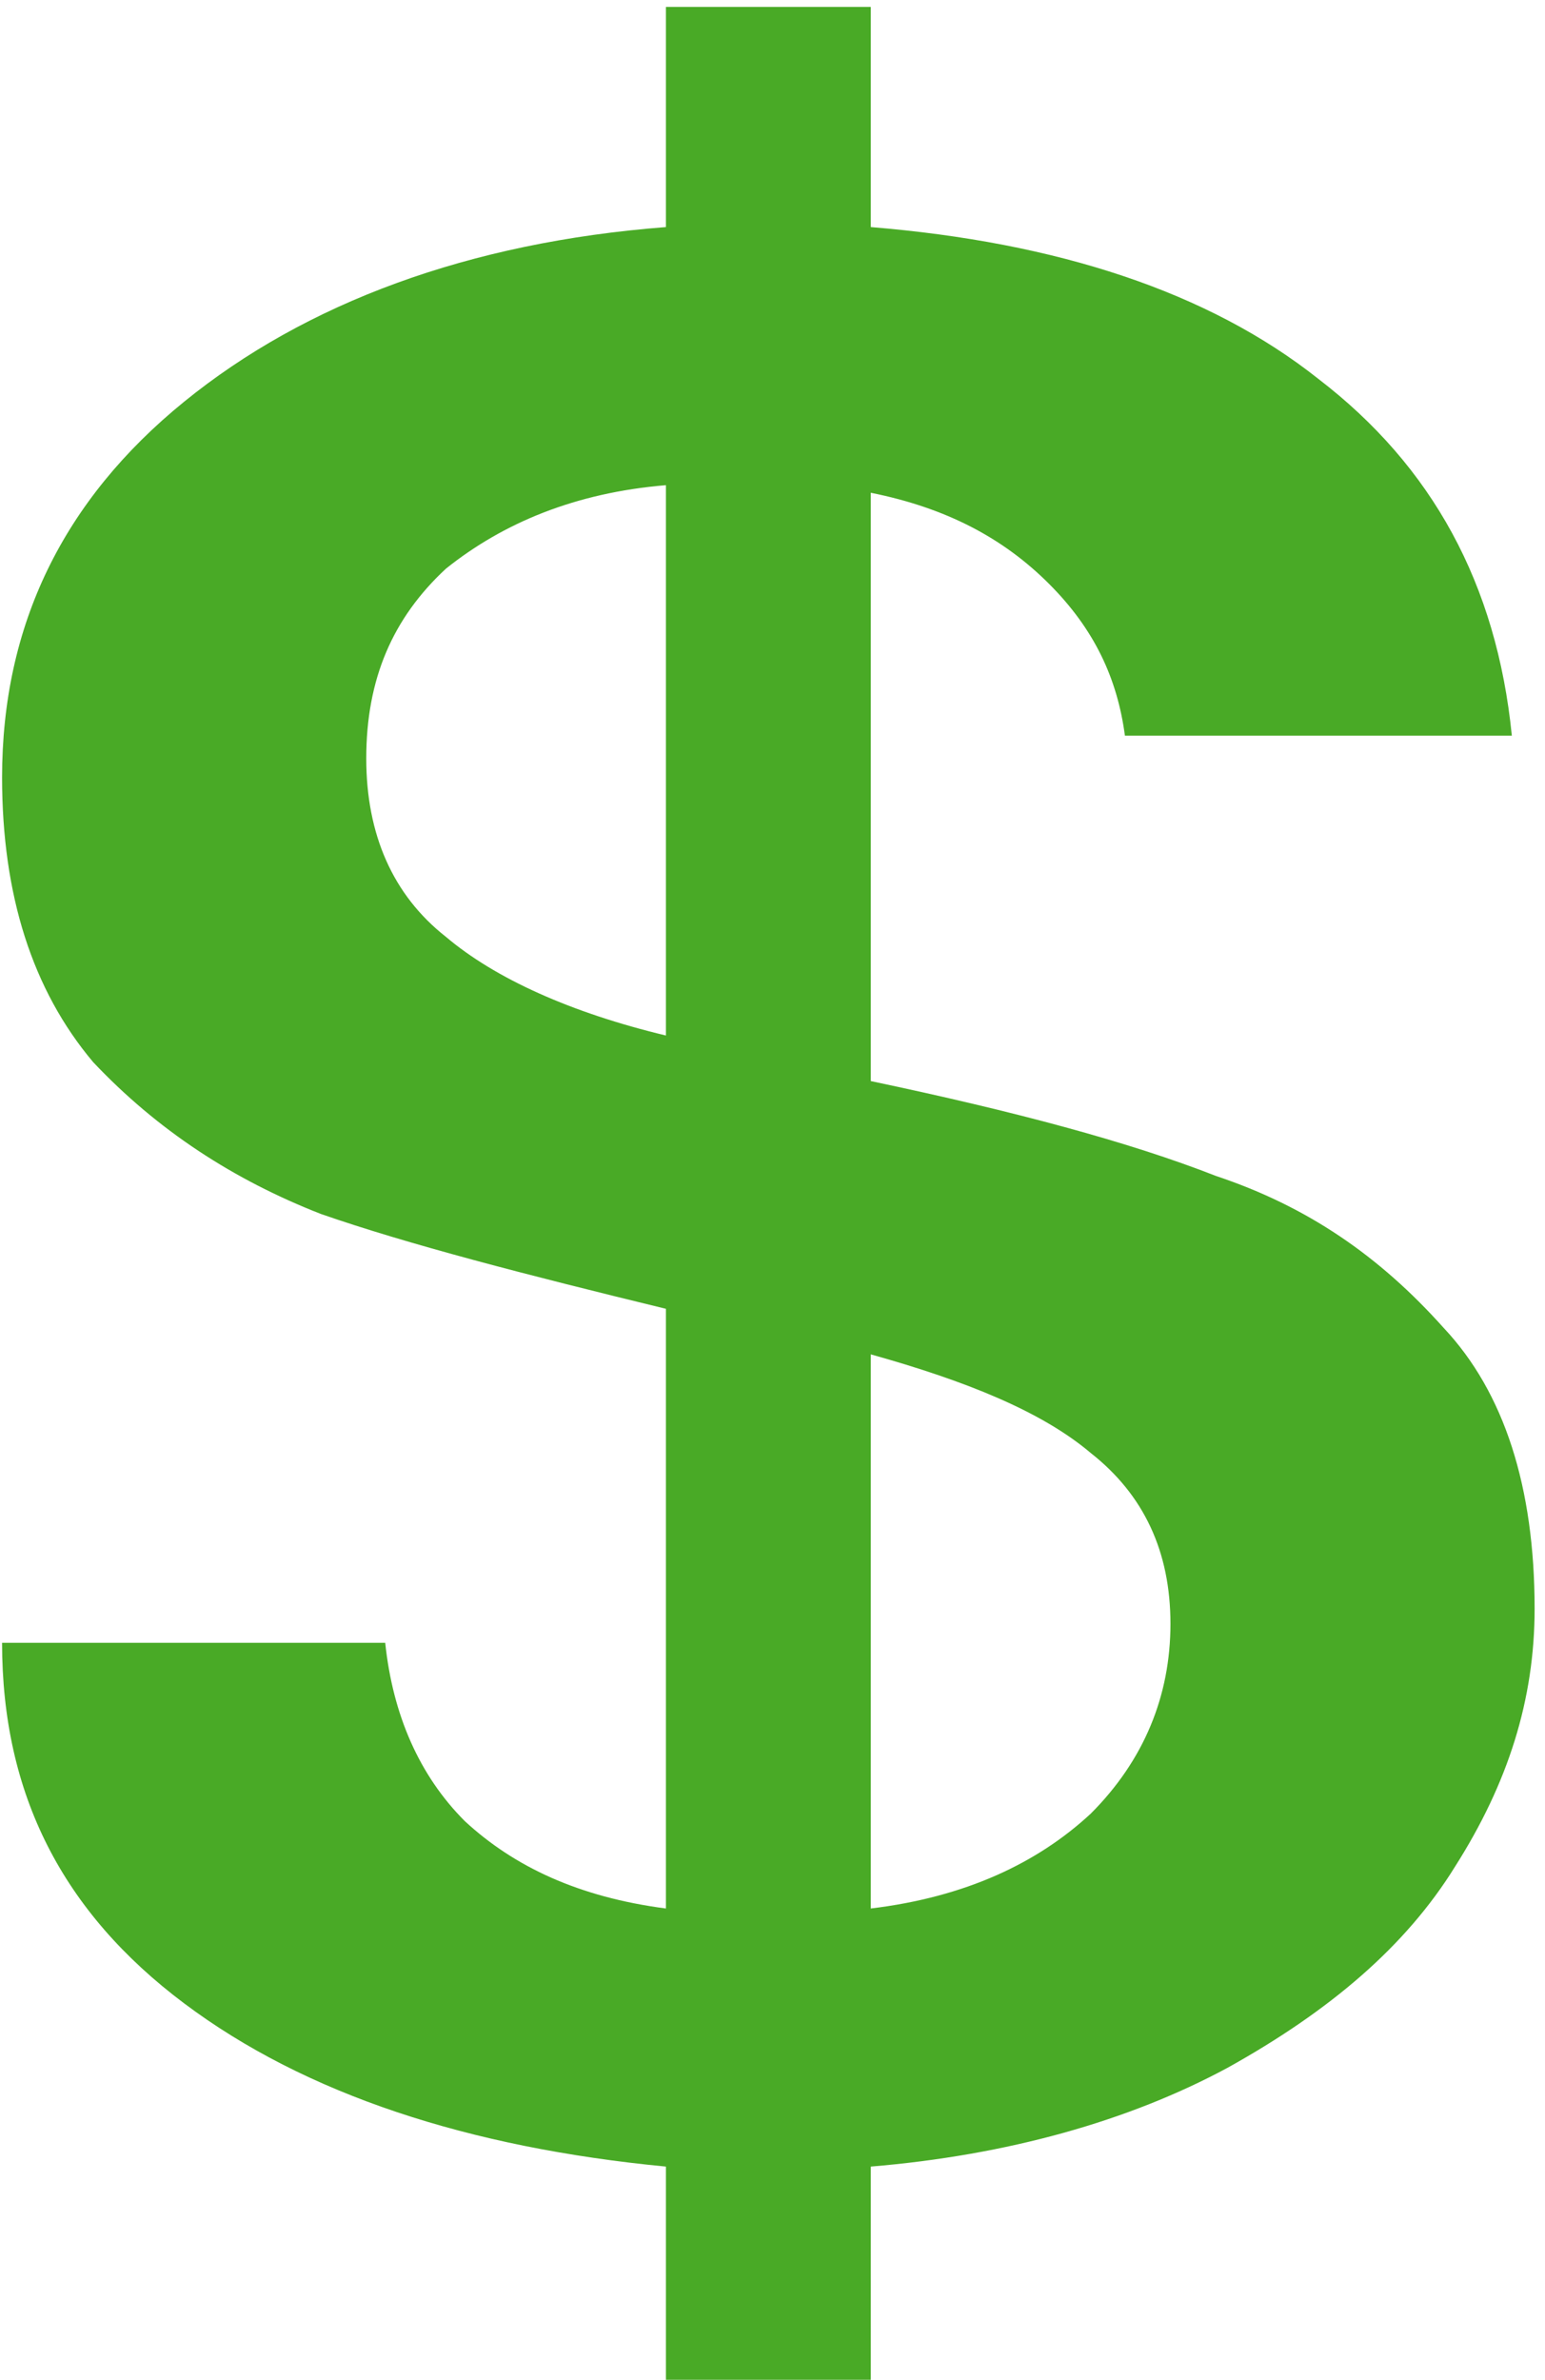 <?xml version="1.0" encoding="UTF-8"?>
<!DOCTYPE svg PUBLIC "-//W3C//DTD SVG 1.1//EN" "http://www.w3.org/Graphics/SVG/1.1/DTD/svg11.dtd">
<!-- Creator: CorelDRAW 2020 (64 Bit) -->
<svg xmlns="http://www.w3.org/2000/svg" xml:space="preserve" width="76px" height="117px" version="1.1" style="shape-rendering:geometricPrecision; text-rendering:geometricPrecision; image-rendering:optimizeQuality; fill-rule:evenodd; clip-rule:evenodd"
viewBox="0 0 76 117.952"
 xmlns:xlink="http://www.w3.org/1999/xlink"
 xmlns:xodm="http://www.corel.com/coreldraw/odm/2003">
 <defs>
  <style type="text/css">
   <![CDATA[
    .fil0 {fill:#49AA26;fill-rule:nonzero}
   ]]>
  </style>
 </defs>
 <g id="Camada_x0020_1">
  <path class="fil0" d="M75.794 79.73c0,4.515 -1.317,8.654 -3.95,12.792 -2.446,3.951 -6.208,7.149 -11.288,9.971 -4.891,2.634 -10.911,4.327 -17.683,4.891l0 10.911 -10.158 0 0 -10.911c-9.782,-0.941 -17.871,-3.574 -23.891,-8.089 -6.02,-4.515 -9.03,-10.347 -9.03,-17.872l19 0c0.376,3.575 1.693,6.585 3.951,8.842 2.445,2.257 5.643,3.763 9.97,4.327l0 -29.723c-6.96,-1.693 -12.792,-3.198 -17.119,-4.703 -4.327,-1.693 -8.089,-4.138 -11.287,-7.525 -3.01,-3.574 -4.515,-8.277 -4.515,-14.109 0,-7.524 3.01,-13.732 9.03,-18.623 6.02,-4.891 14.109,-7.901 23.891,-8.654l0 -10.911 10.158 0 0 10.911c9.218,0.753 16.743,3.198 22.198,7.525 5.644,4.327 8.842,10.159 9.594,17.683l-19.188 0c-0.376,-2.822 -1.505,-5.267 -3.762,-7.524 -2.258,-2.258 -5.079,-3.763 -8.842,-4.516l0 29.159c7.149,1.505 12.792,3.01 17.119,4.703 4.515,1.505 8.089,3.95 11.287,7.525 3.01,3.198 4.515,7.901 4.515,13.92zm-57.94 -42.138c0,3.762 1.316,6.772 3.95,8.841 2.445,2.07 6.208,3.763 10.911,4.891l0 -27.277c-4.515,0.376 -8.089,1.882 -10.911,4.139 -2.634,2.445 -3.95,5.455 -3.95,9.406zm25.019 57c4.703,-0.564 8.278,-2.258 10.911,-4.703 2.634,-2.634 3.951,-5.832 3.951,-9.406 0,-3.574 -1.317,-6.396 -3.951,-8.465 -2.445,-2.07 -6.208,-3.575 -10.911,-4.891l0 27.465z"/>
 </g>
</svg>
